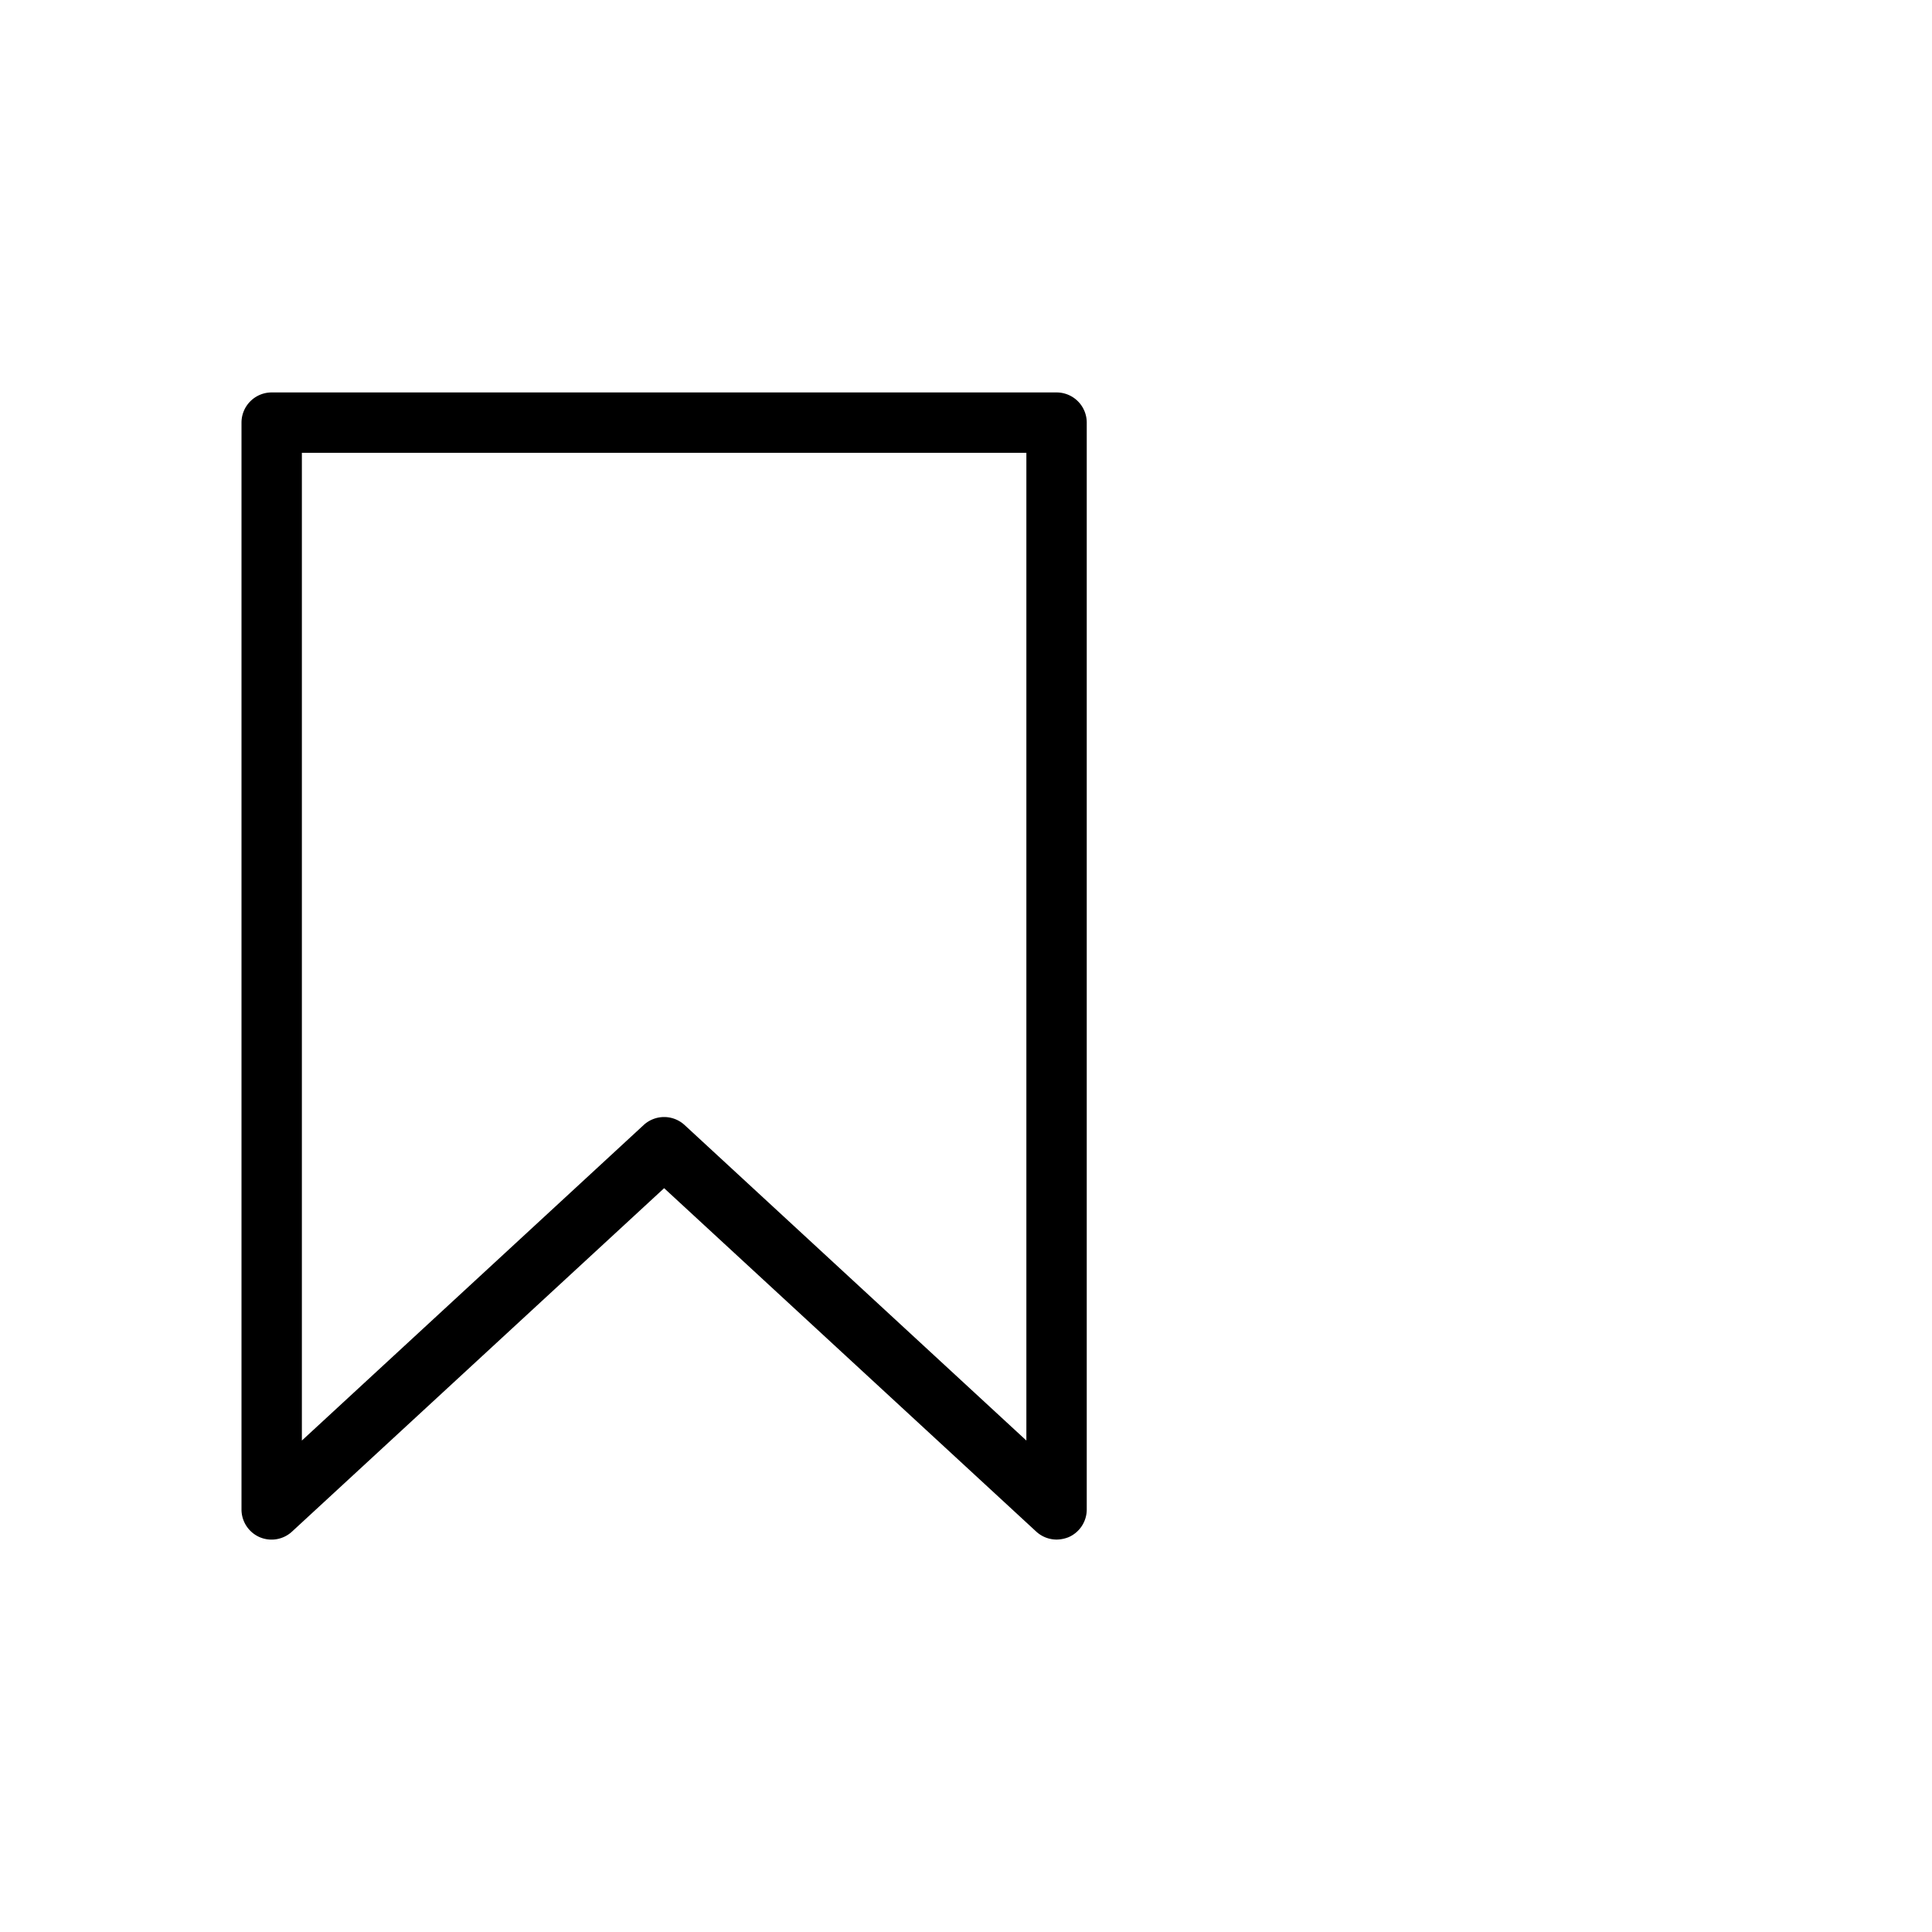 <?xml version="1.0" ?>
  <svg data-name="Layer 1" id="Layer_1" viewBox="10 0 64 64" xmlns="http://www.w3.org/2000/svg">
    <path d="M45,13H19a1,1,0,0,0-1,1V50a1,1,0,0,0,.6.92,1,1,0,0,0,1.08-.19L32,39.36,44.32,50.73A1,1,0,0,0,45,51a1.1,1.1,0,0,0,.4-.08A1,1,0,0,0,46,50V14A1,1,0,0,0,45,13ZM44,47.72,32.68,37.27a1,1,0,0,0-1.36,0L20,47.72V15H44Z"/>
  </svg>